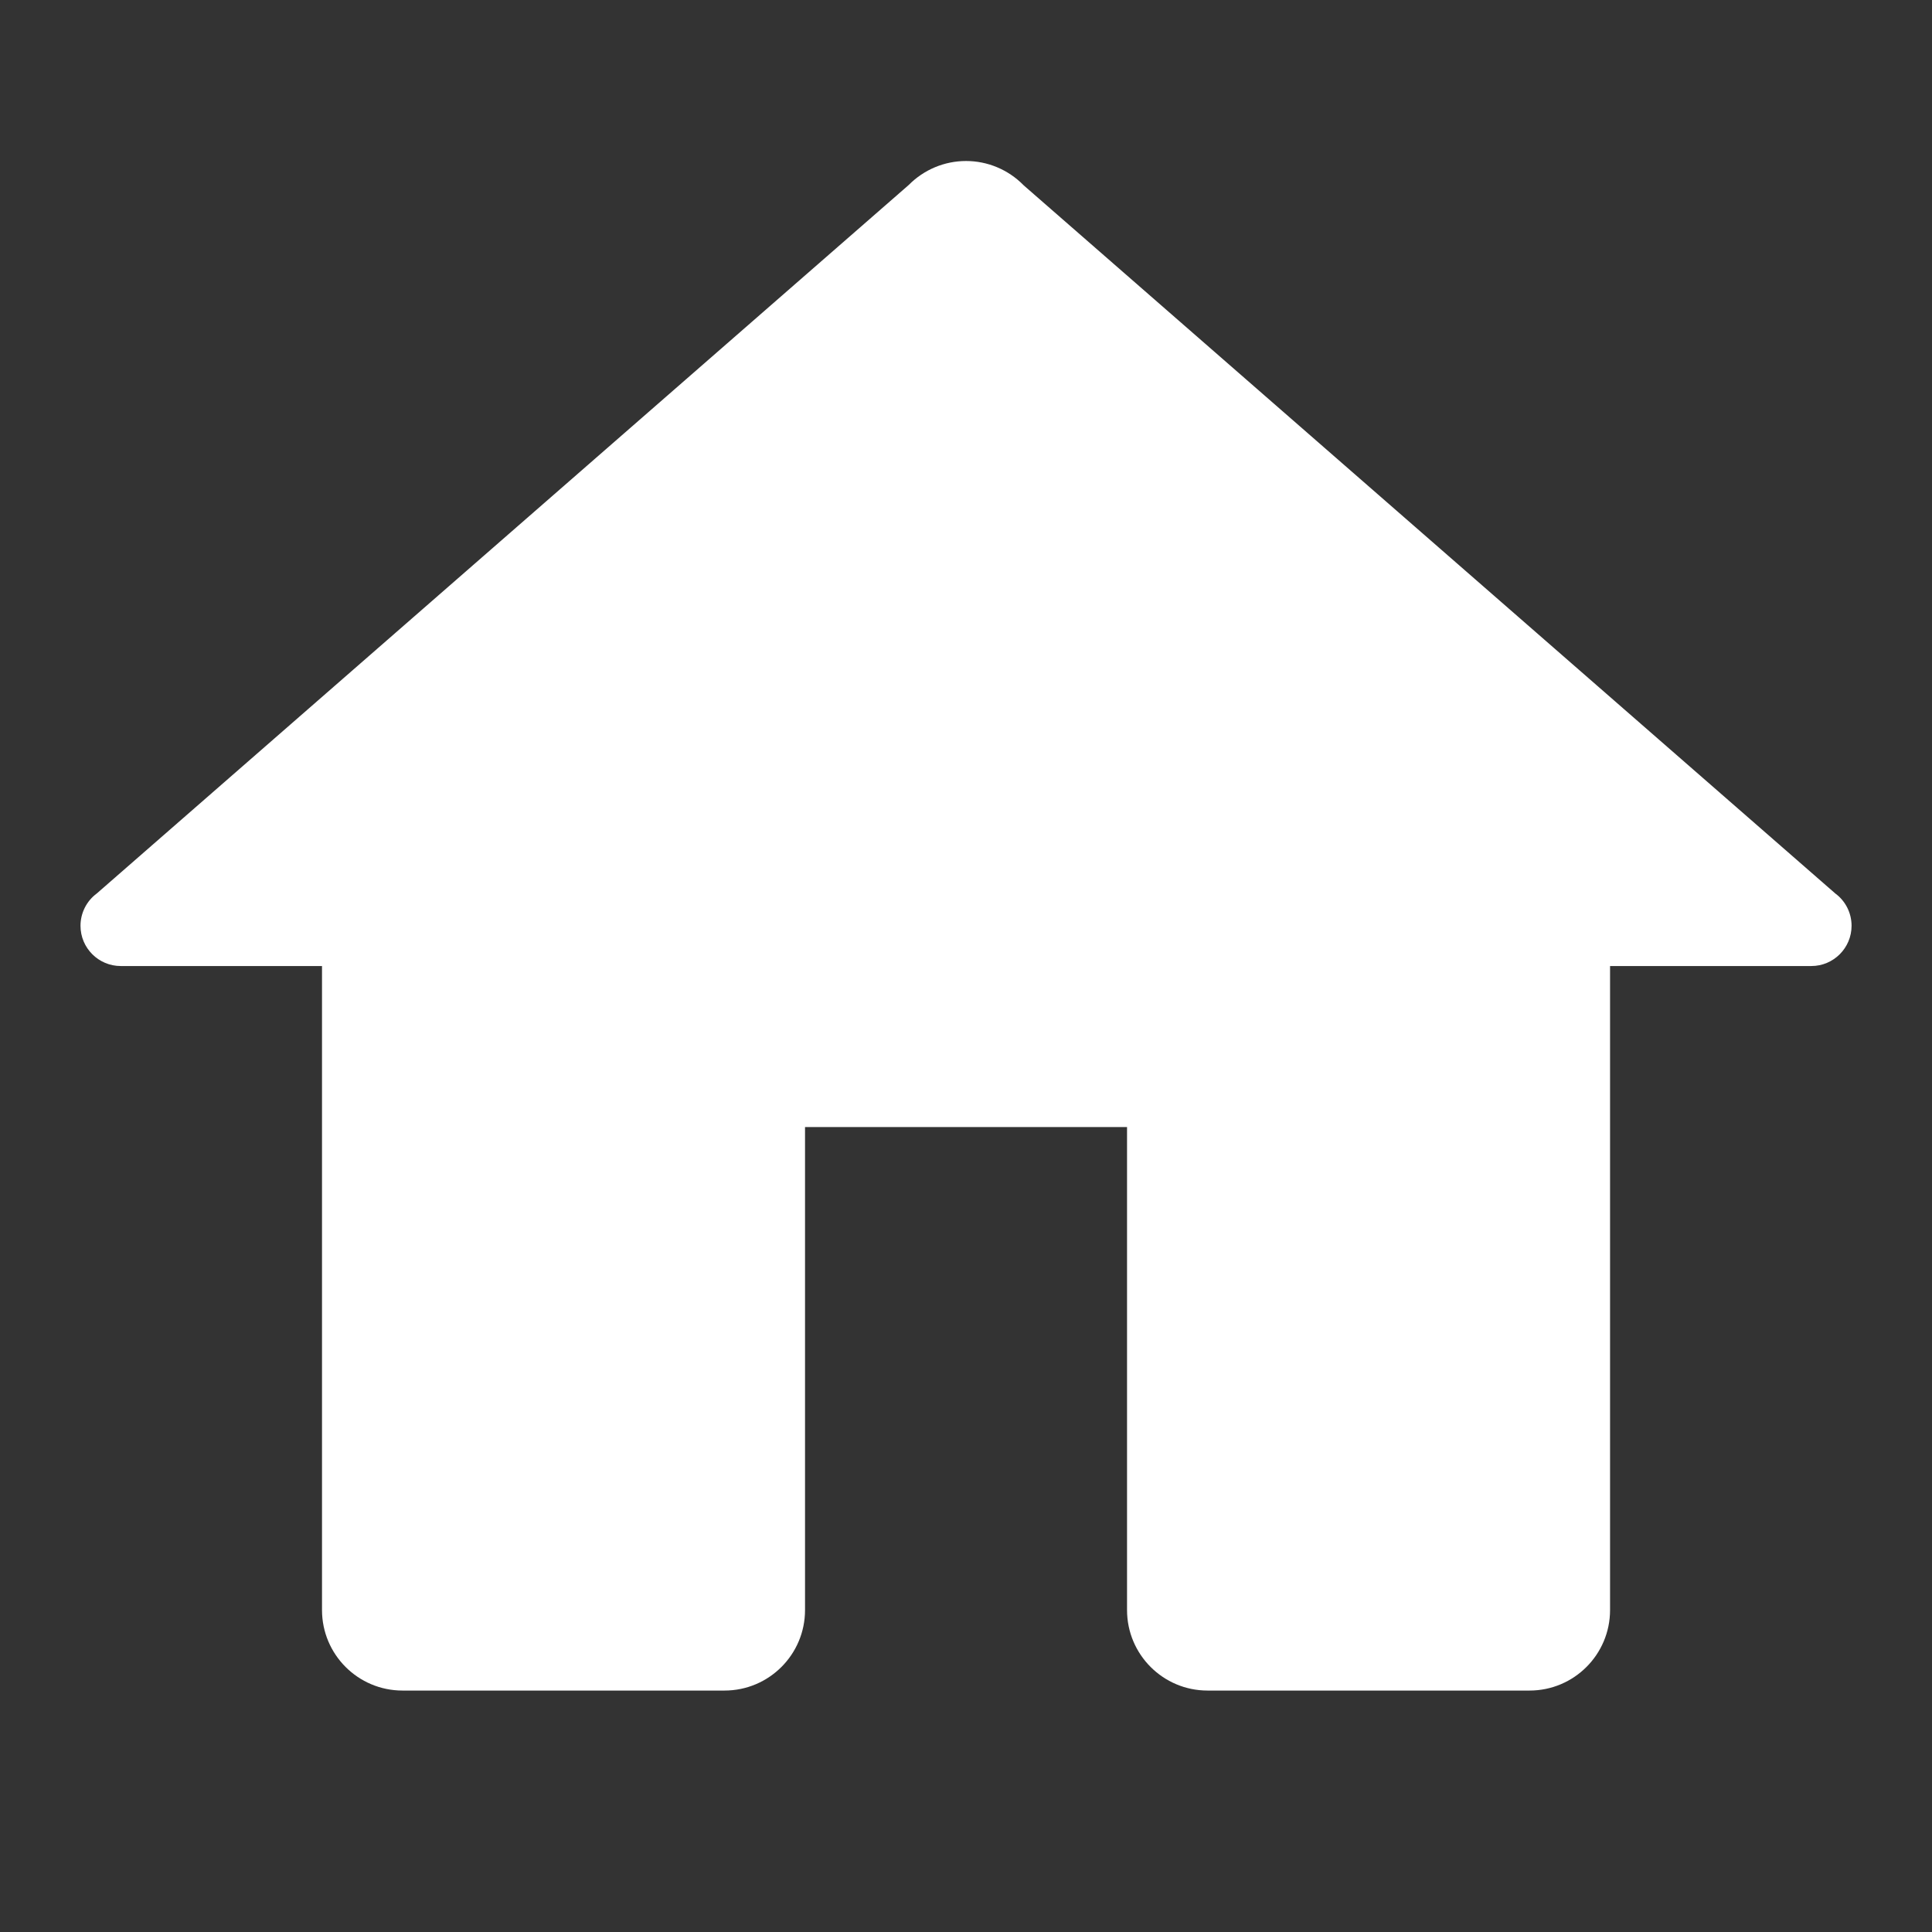 <svg xmlns="http://www.w3.org/2000/svg" xmlns:xlink="http://www.w3.org/1999/xlink" viewBox="0,0,256,256" width="24px" height="24px" fill-rule="nonzero"><rect x="0" y="0" width="256" height="256" fill="#333333" stroke="none"/><g fill-opacity="0" fill="#dddddd" fill-rule="nonzero" stroke="none" stroke-width="1" stroke-linecap="butt" stroke-linejoin="miter" stroke-miterlimit="10" stroke-dasharray="" stroke-dashoffset="0" font-family="none" font-weight="none" font-size="none" text-anchor="none" style="mix-blend-mode: normal"><path d="M0,256v-256h256v256z" id="bgRectangle"></path></g><g fill="#ffffff" fill-rule="nonzero" stroke="none" stroke-width="1" stroke-linecap="butt" stroke-linejoin="miter" stroke-miterlimit="10" stroke-dasharray="" stroke-dashoffset="0" font-family="none" font-weight="none" font-size="none" text-anchor="none" style="mix-blend-mode: normal"><g transform="scale(10.667,10.667)"><path d="M12,2c-0.267,0 -0.523,0.107 -0.711,0.297l-10.086,8.801c-0.128,0.094 -0.203,0.244 -0.203,0.402c0,0.276 0.224,0.5 0.5,0.5h2.5v8c0,0.552 0.448,1 1,1h4c0.552,0 1,-0.448 1,-1v-6h4v6c0,0.552 0.448,1 1,1h4c0.552,0 1,-0.448 1,-1v-8h2.5c0.276,0 0.5,-0.224 0.5,-0.5c0,-0.159 -0.075,-0.308 -0.203,-0.402l-10.08,-8.795c-0.002,-0.002 -0.004,-0.004 -0.006,-0.006c-0.188,-0.19 -0.444,-0.297 -0.711,-0.297z"></path></g></g></svg>